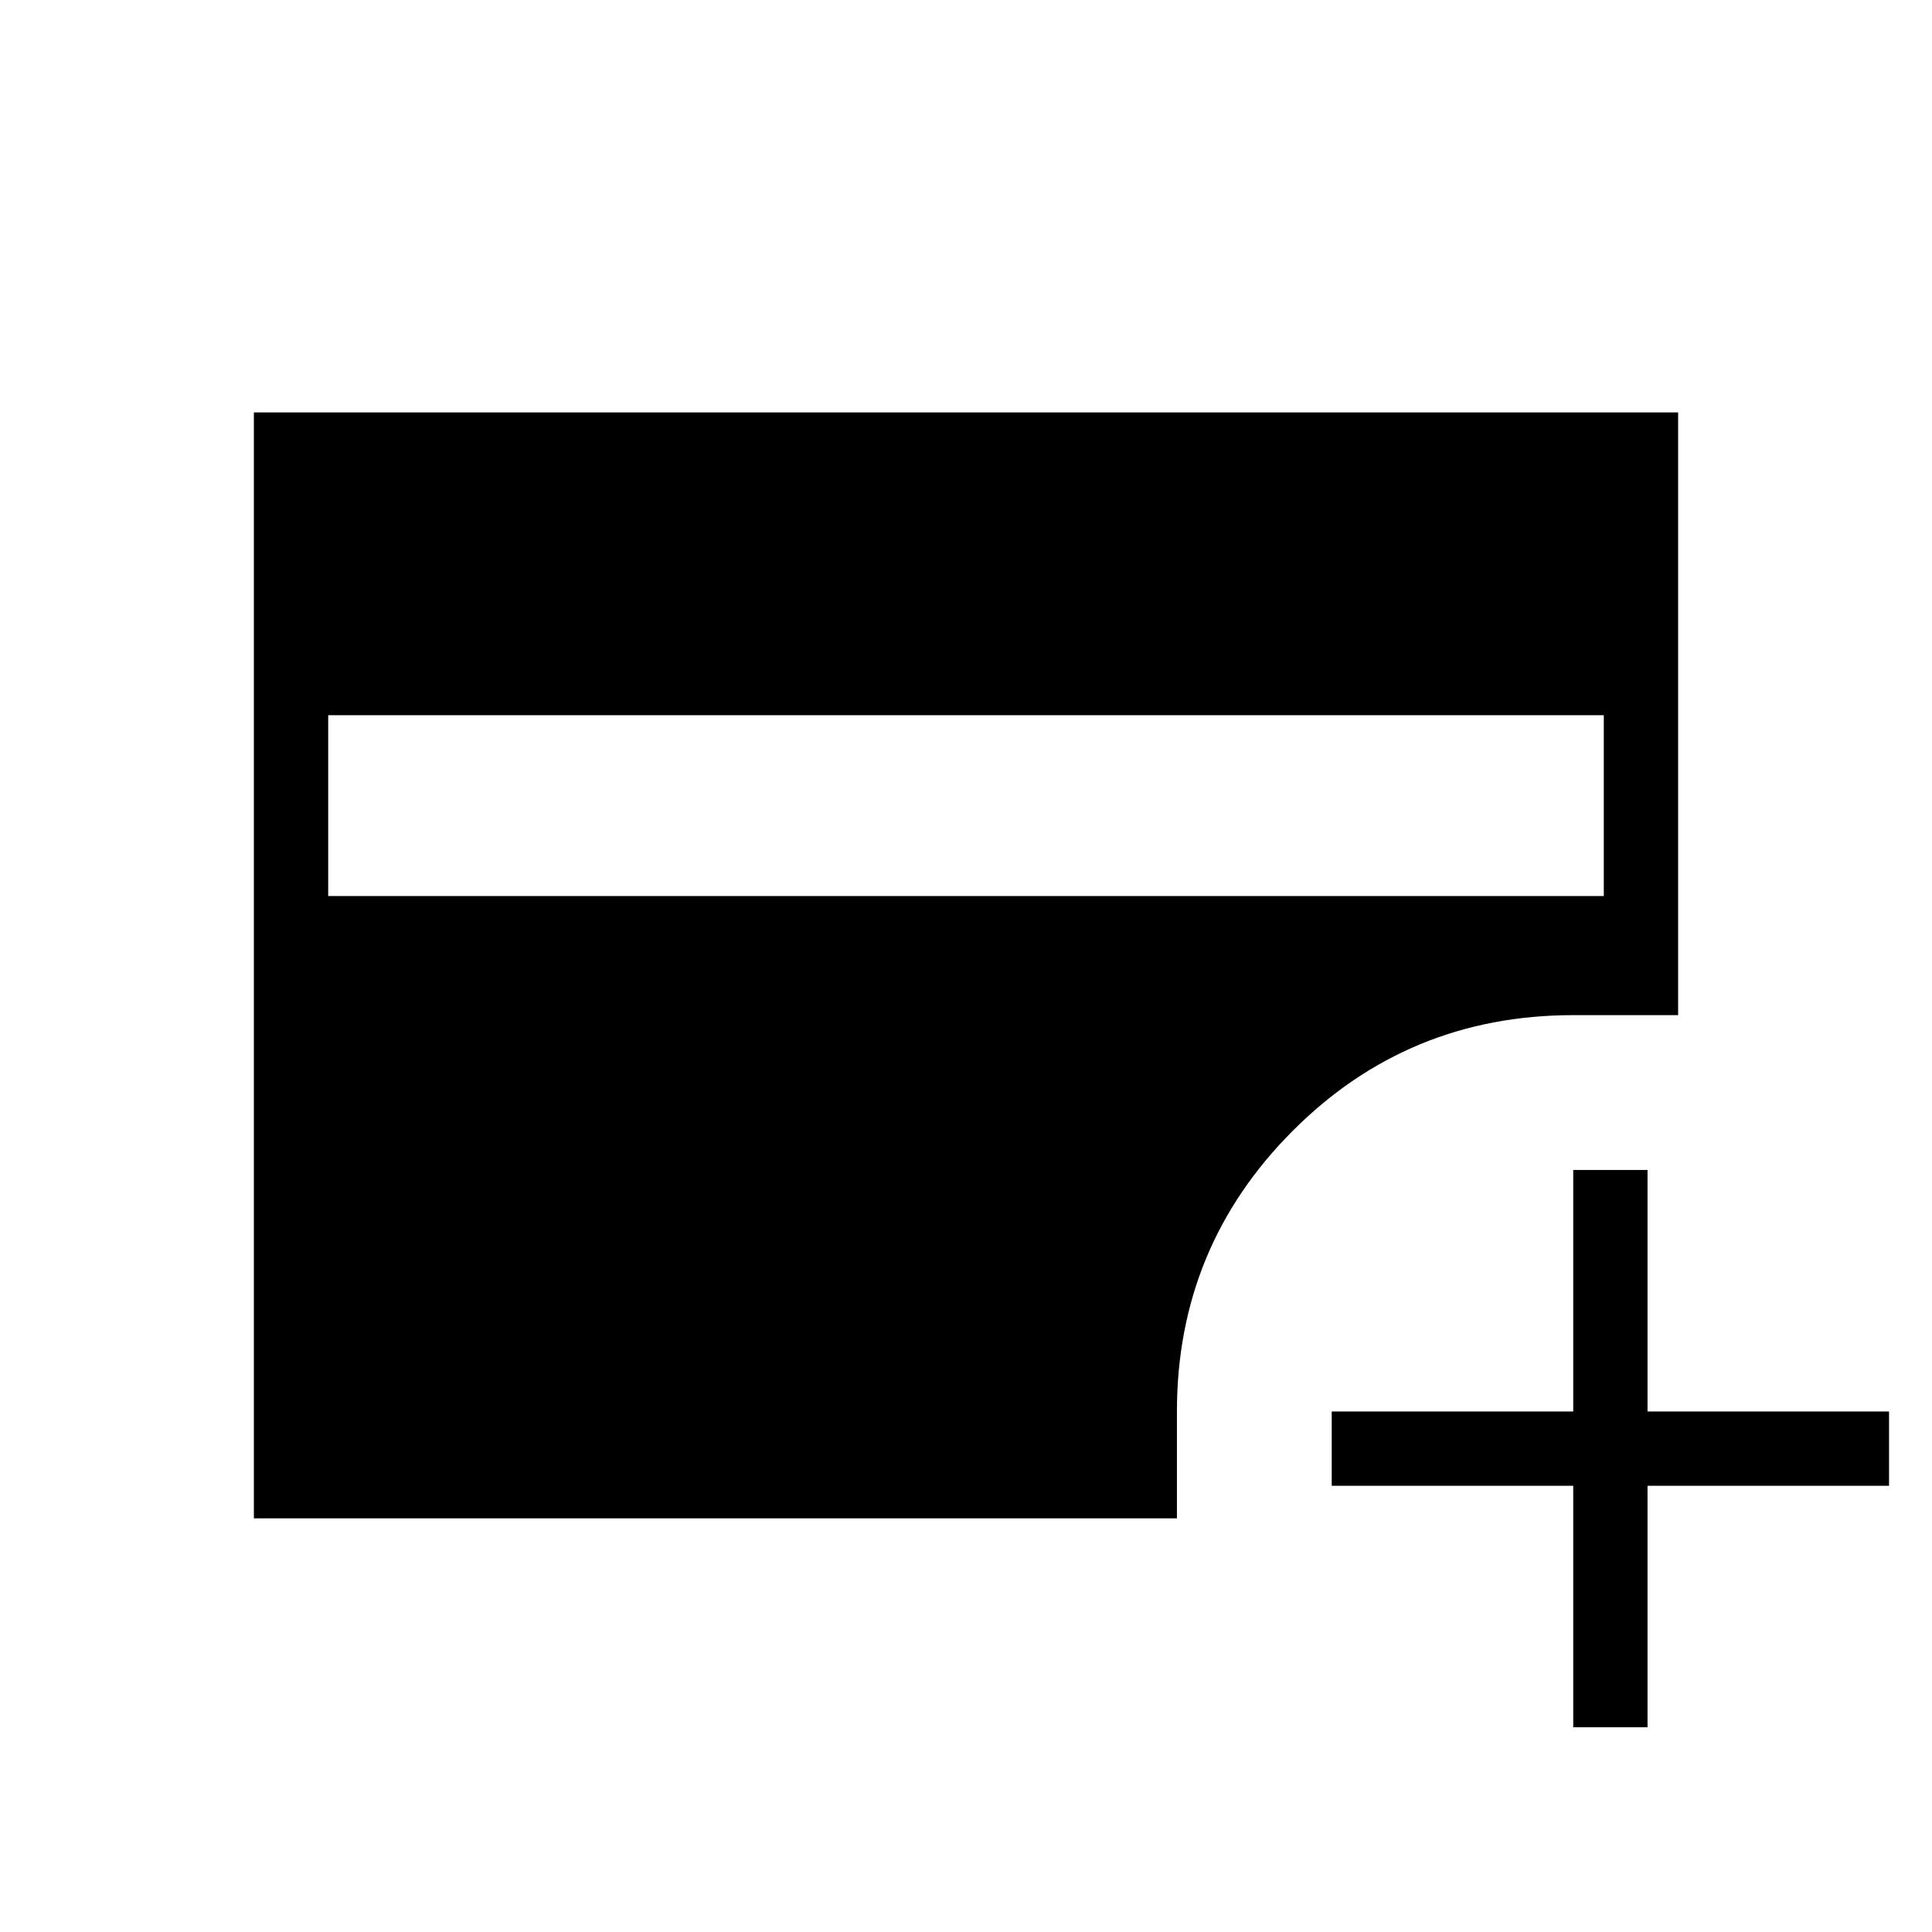 <svg xmlns="http://www.w3.org/2000/svg" height="24" viewBox="0 -960 960 960" width="24"><path d="M163.08-514.77h633.84v-89.85H163.08v89.85Zm618.65 413.04v-120h-120v-36.92h120v-120h36.92v120h120v36.92h-120v120h-36.92ZM126.15-205.54v-549.54h707.7v299.5h-52.12q-82.08 0-139.5 57.6t-57.42 139.33v53.11H126.15Z"/></svg>